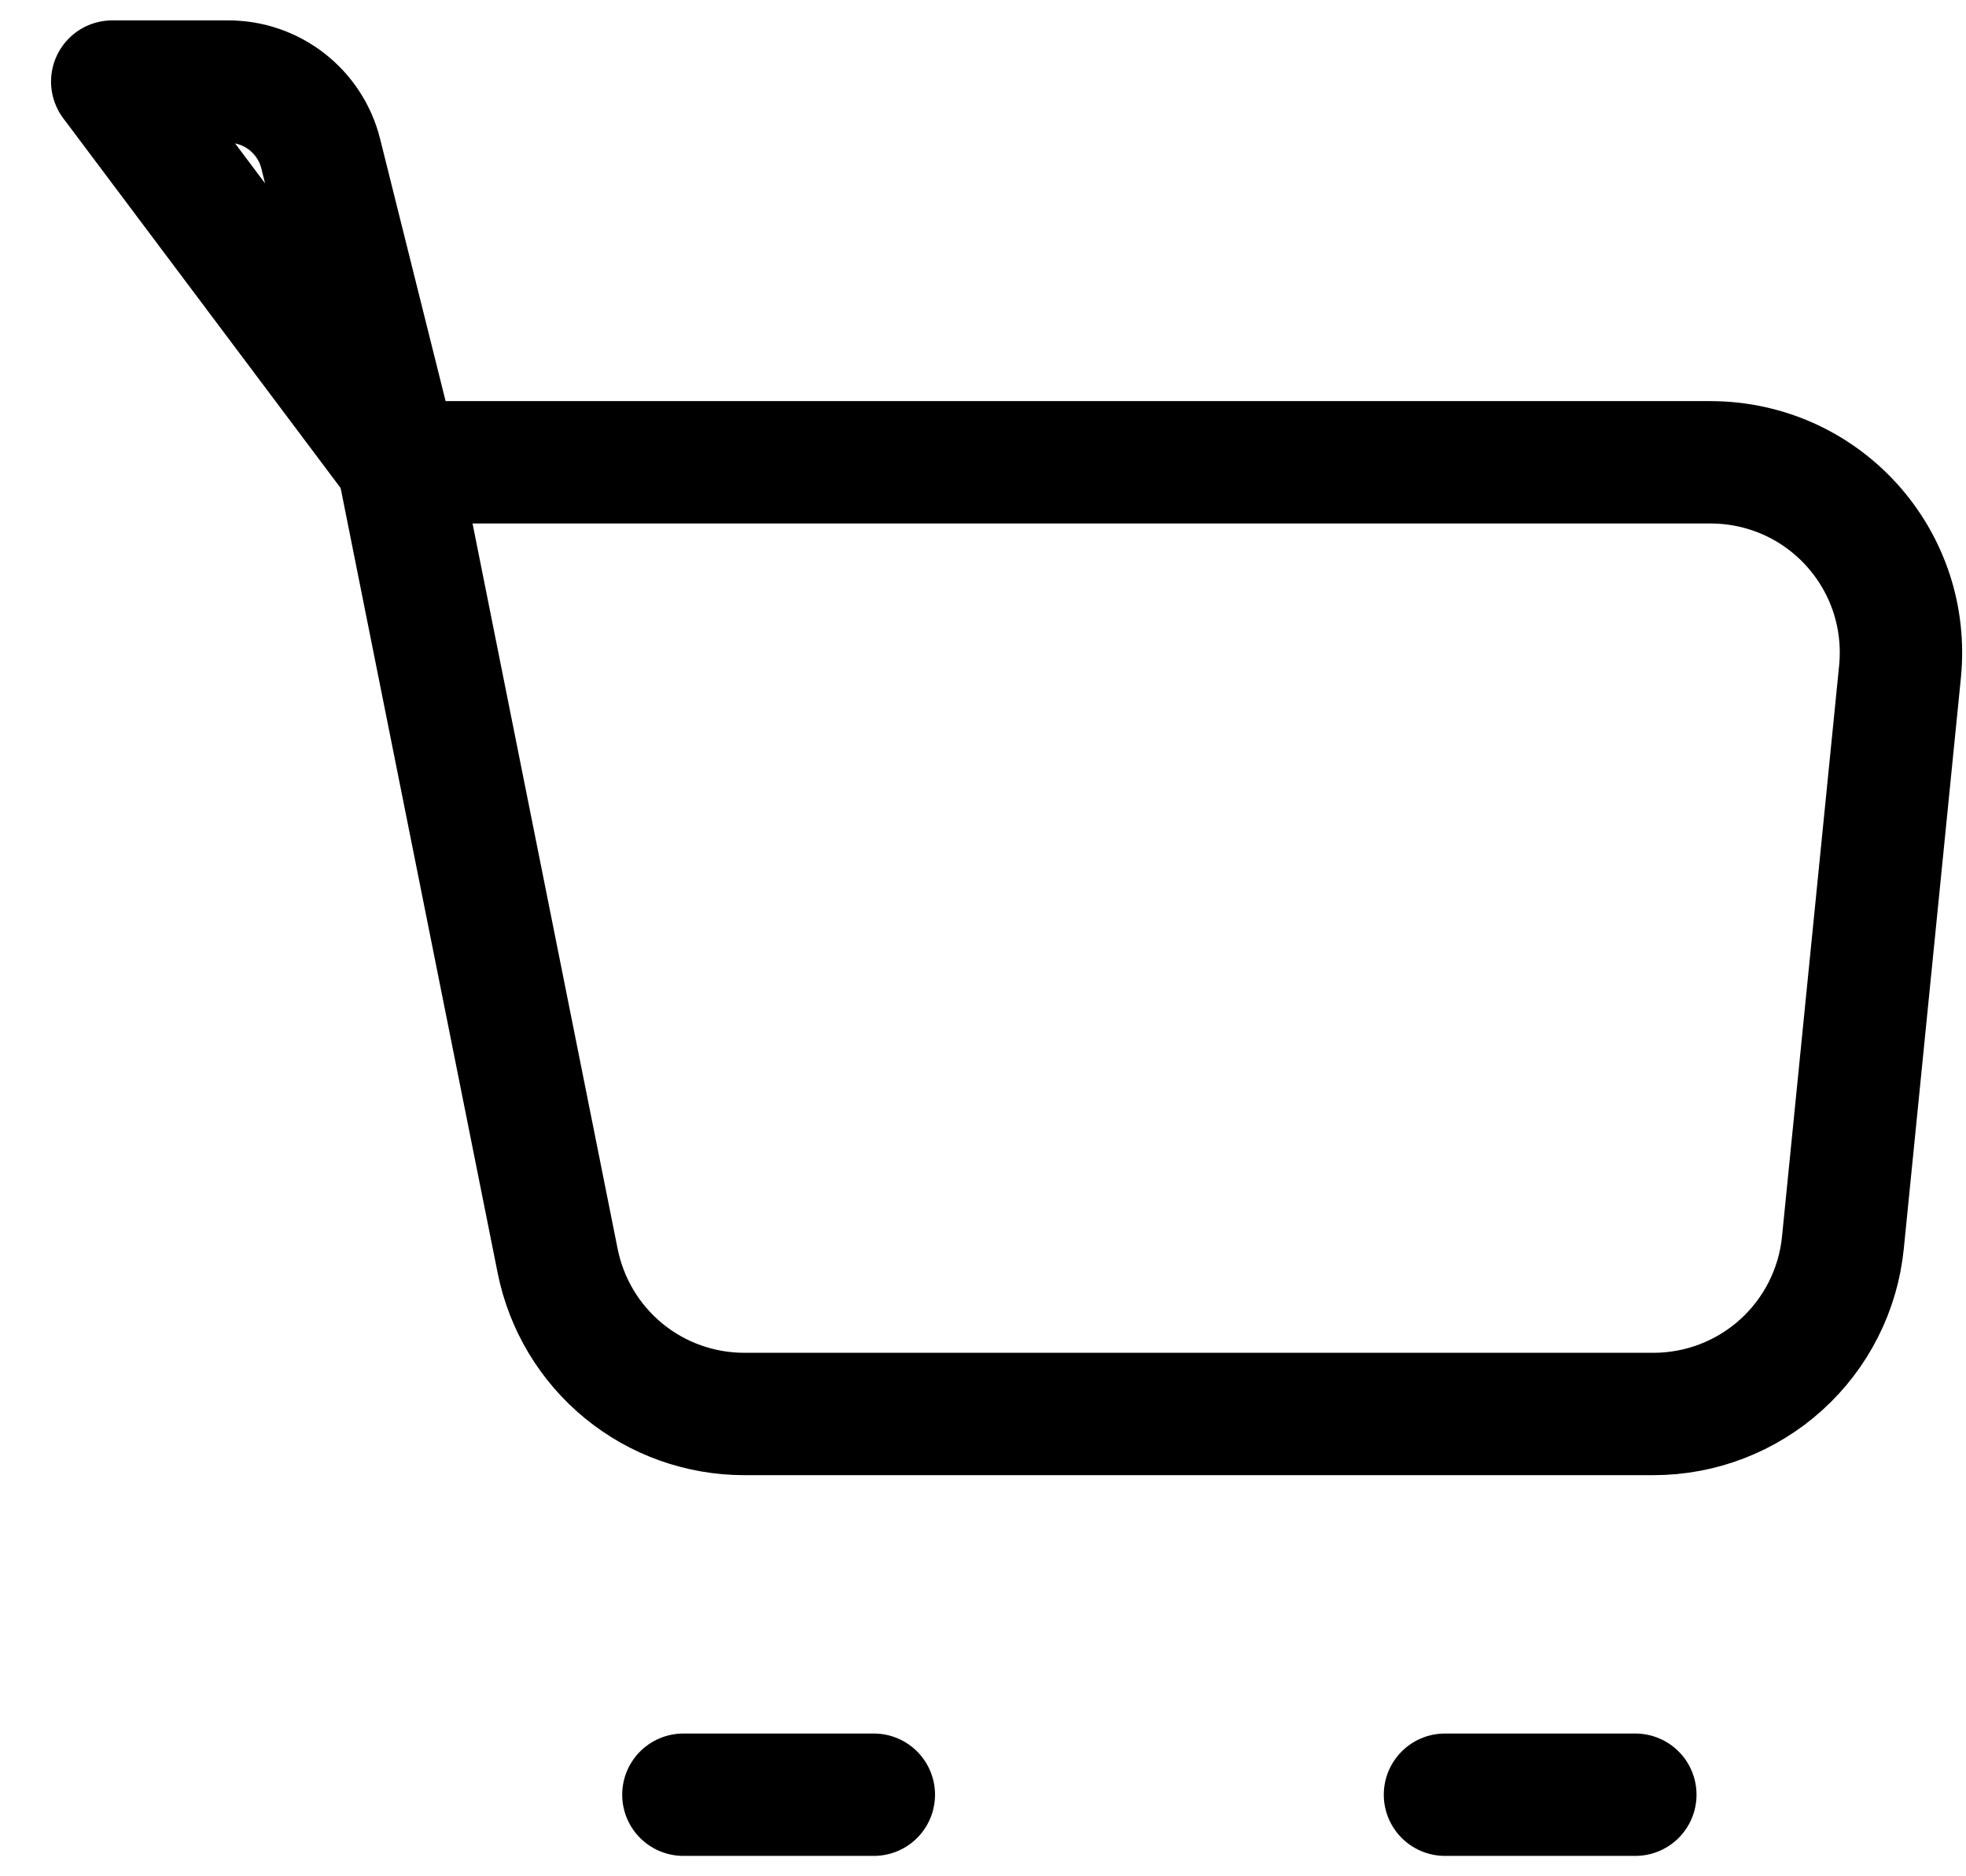 <svg width="22" height="21" viewBox="0 0 24 23" fill="none" xmlns="http://www.w3.org/2000/svg">
<path d="M4.829 5.667H20.917C21.243 5.667 21.566 5.735 21.864 5.867C22.162 5.999 22.429 6.193 22.647 6.434C22.866 6.676 23.032 6.961 23.134 7.27C23.236 7.58 23.271 7.908 23.239 8.232L22.539 15.232C22.482 15.808 22.212 16.342 21.783 16.73C21.354 17.118 20.796 17.333 20.217 17.333H9.076C8.536 17.333 8.013 17.147 7.596 16.805C7.178 16.462 6.893 15.986 6.787 15.457L4.829 5.667Z" stroke="black" stroke-width="1.5" stroke-linejoin="round"/>
<path d="M17.662 22H19.995M4.828 5.667L3.883 1.883C3.82 1.631 3.674 1.407 3.469 1.247C3.264 1.087 3.012 1 2.751 1H1.328L4.828 5.667ZM8.328 22H10.662H8.328Z" stroke="black" stroke-width="1.5" stroke-linecap="round" stroke-linejoin="round"/>
</svg>
